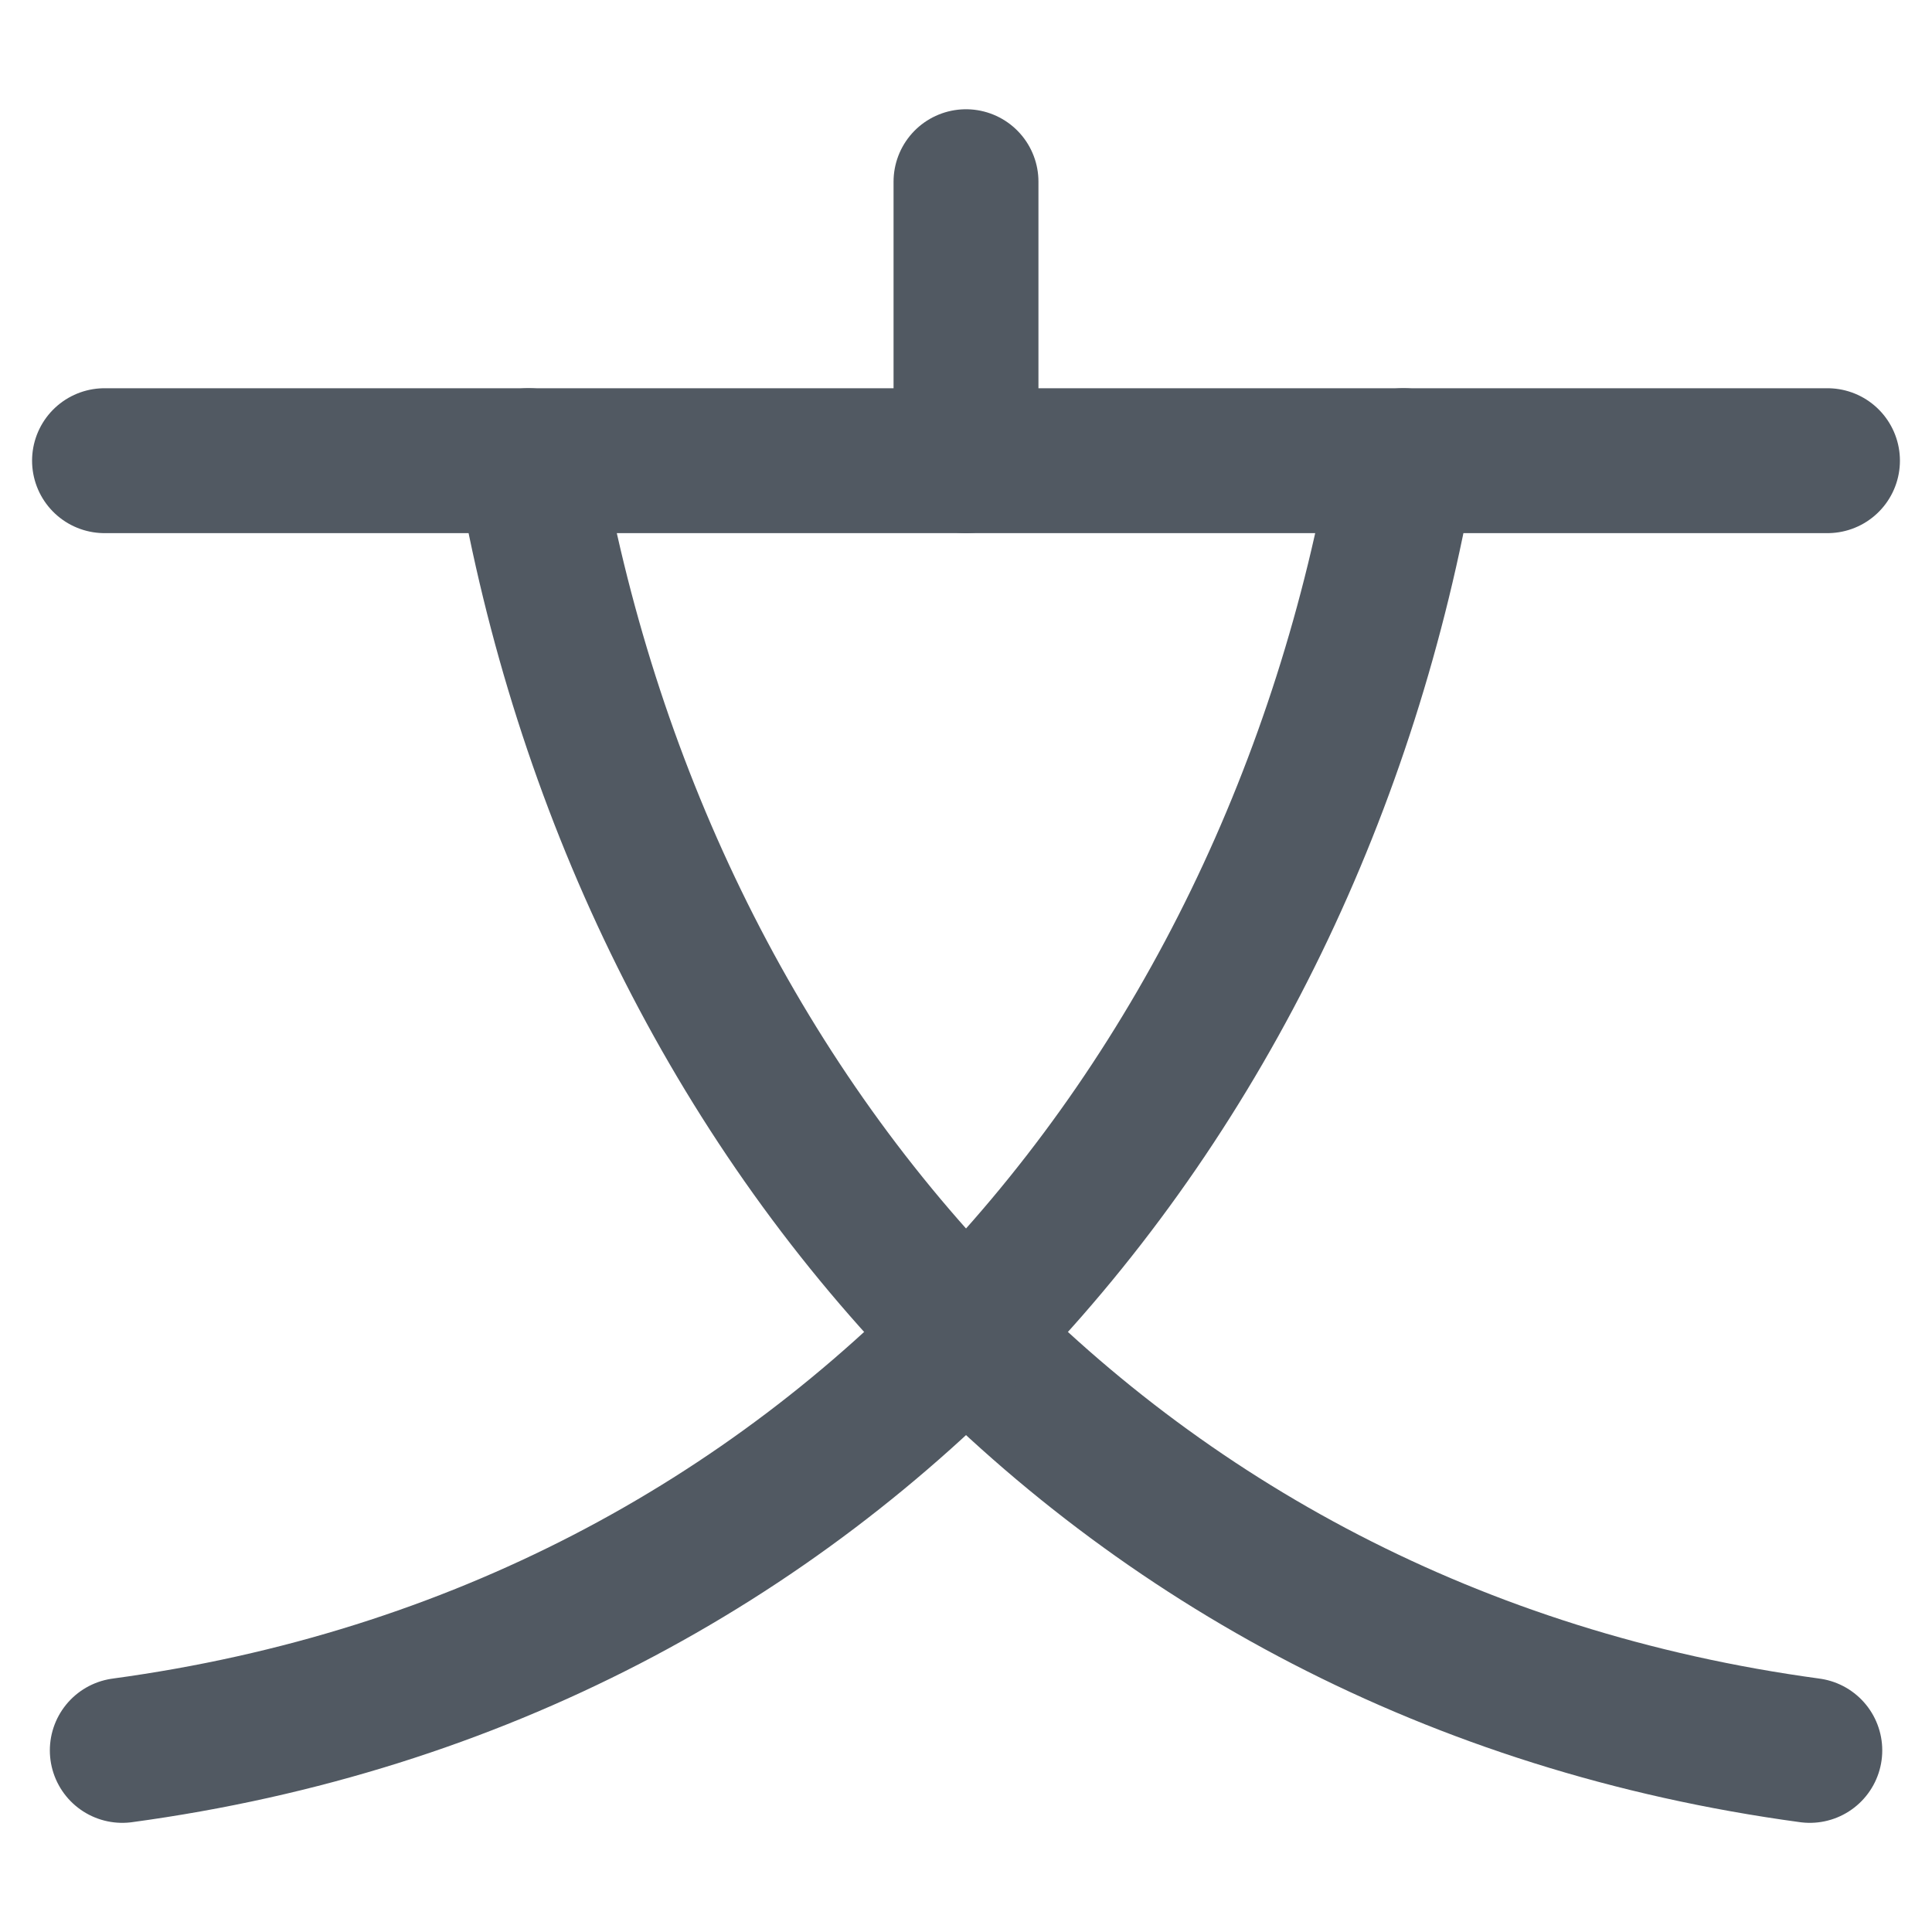 <svg width="20" height="20" viewBox="0 0 20 20" fill="none" xmlns="http://www.w3.org/2000/svg">
<path d="M1.082 4.769H18.918" stroke="#515962" stroke-width="1.5" stroke-linecap="round" stroke-linejoin="round"/>
<path d="M10 1.881V4.769" stroke="#515962" stroke-width="1.5" stroke-linecap="round" stroke-linejoin="round"/>
<path d="M5.472 4.769C6.628 11.472 11.376 17.122 18.735 18.12" stroke="#515962" stroke-width="1.5" stroke-linecap="round" stroke-linejoin="round"/>
<path d="M14.528 4.769C13.373 11.472 8.624 17.122 1.266 18.12" stroke="#515962" stroke-width="1.5" stroke-linecap="round" stroke-linejoin="round"/>
</svg>
